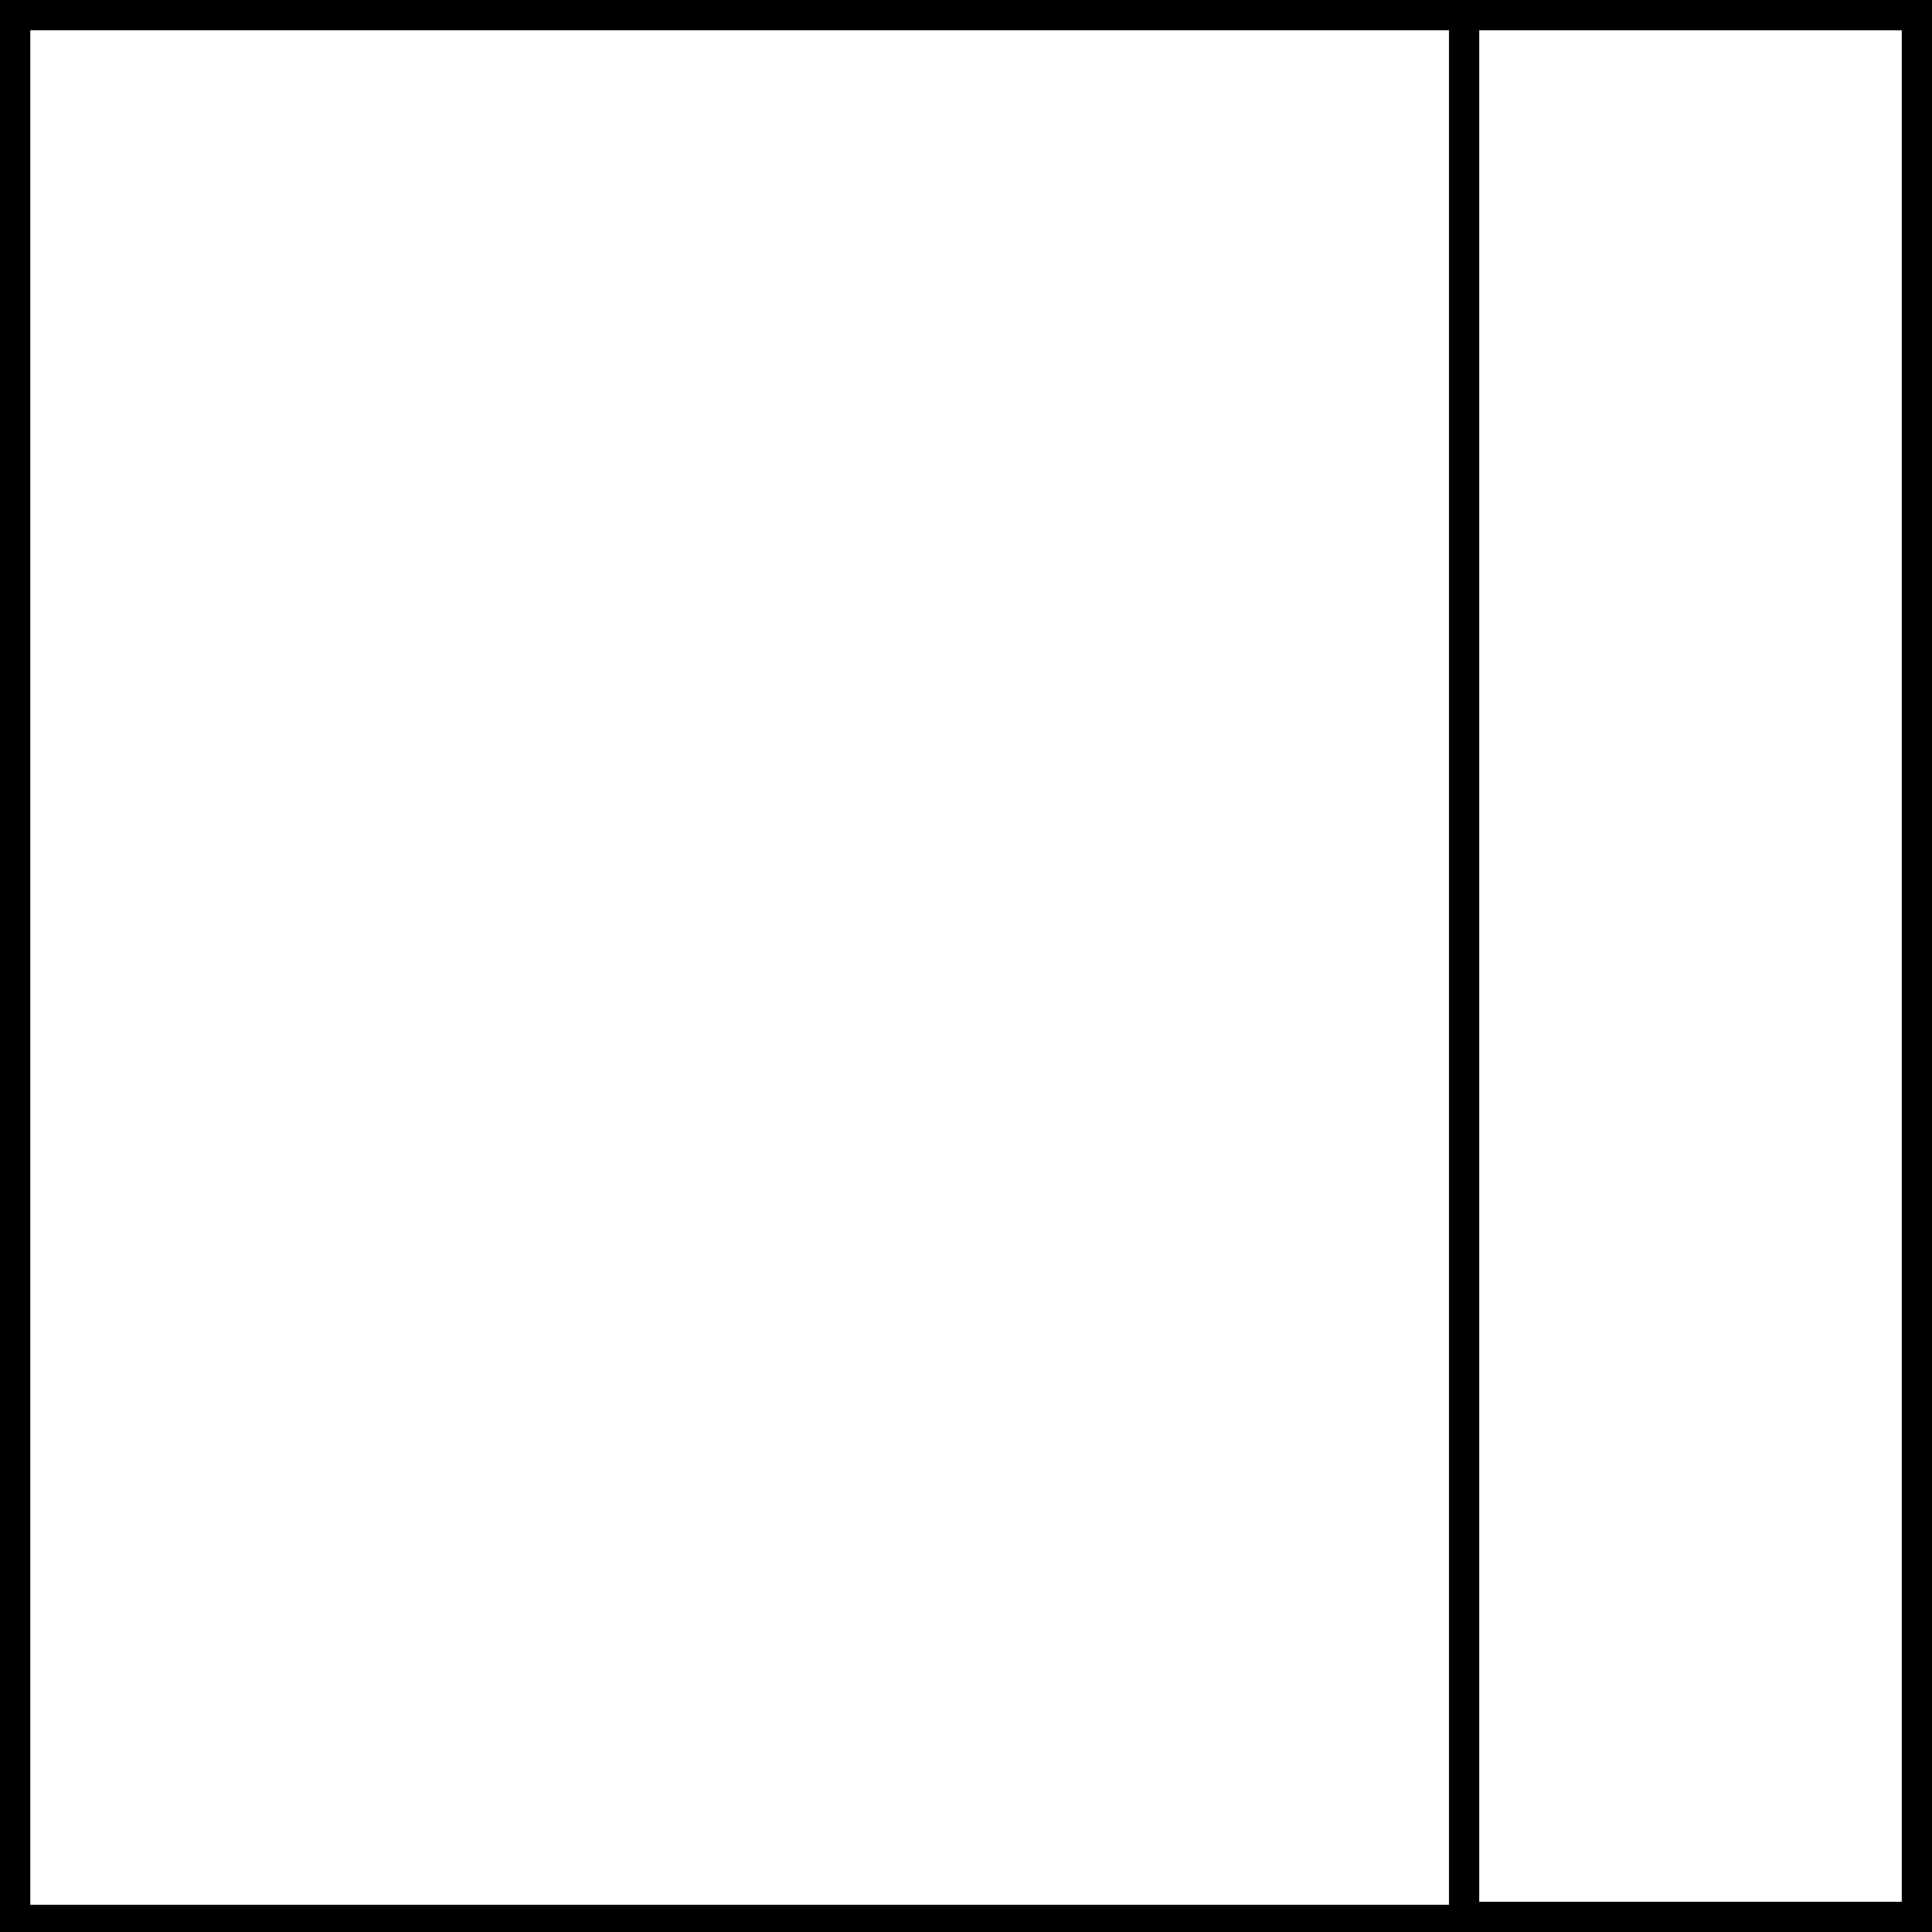 <?xml version="1.0" encoding="UTF-8" standalone="no"?>
<!-- Created with Inkscape (http://www.inkscape.org/) -->

<svg
   xmlns:dc="http://purl.org/dc/elements/1.1/"
   xmlns:cc="http://creativecommons.org/ns#"
   xmlns:rdf="http://www.w3.org/1999/02/22-rdf-syntax-ns#"
   xmlns:svg="http://www.w3.org/2000/svg"
   xmlns="http://www.w3.org/2000/svg"
   xmlns:sodipodi="http://sodipodi.sourceforge.net/DTD/sodipodi-0.dtd"
   xmlns:inkscape="http://www.inkscape.org/namespaces/inkscape"
   width="512"
   height="512"
   viewBox="0 0 135.467 135.467"
   version="1.1"
   id="svg8"
   inkscape:version="0.92.1 r15371"
   sodipodi:docname="workspaceLayoutRight.svg">
  <defs
     id="defs2" />
  <sodipodi:namedview
     id="base"
     pagecolor="#ffffff"
     bordercolor="#666666"
     borderopacity="1.0"
     inkscape:pageopacity="0.0"
     inkscape:pageshadow="2"
     inkscape:zoom="0.60546875"
     inkscape:cx="411.80911"
     inkscape:cy="245.93958"
     inkscape:document-units="mm"
     inkscape:current-layer="layer2"
     showgrid="false"
     units="px"
     inkscape:window-width="1440"
     inkscape:window-height="853"
     inkscape:window-x="0"
     inkscape:window-y="0"
     inkscape:window-maximized="1" />
  <g
     inkscape:label="Capa 1"
     inkscape:groupmode="layer"
     id="layer1"
     transform="translate(0,-161.533)"
     sodipodi:insensitive="true">
    <path
       style="fill:#000000;fill-opacity:1;stroke-width:1.404;stroke-miterlimit:4;stroke-dasharray:none"
       d="M 0,0 V 512 H 512 V 0 Z M 8,8 H 504 V 504 H 8 Z"
       transform="matrix(0.265,0,0,0.265,0,161.533)"
       id="rect10"
       inkscape:connector-curvature="0" />
  </g>
  <g
     inkscape:groupmode="layer"
     id="layer2"
     inkscape:label="Capa 2">
    <path
       style="fill:#000000;fill-opacity:1;stroke-width:0.281;stroke-miterlimit:4;stroke-dasharray:none"
       d="m 101.6,0 v 135.467 h 33.867 V 0 Z m 2.117,2.117 H 133.35 V 133.35 h -29.633 z"
       id="rect96"
       inkscape:connector-curvature="0" />
  </g>
  <g
     inkscape:label="Capa 2 copia"
     id="g94"
     inkscape:groupmode="layer" />
</svg>
